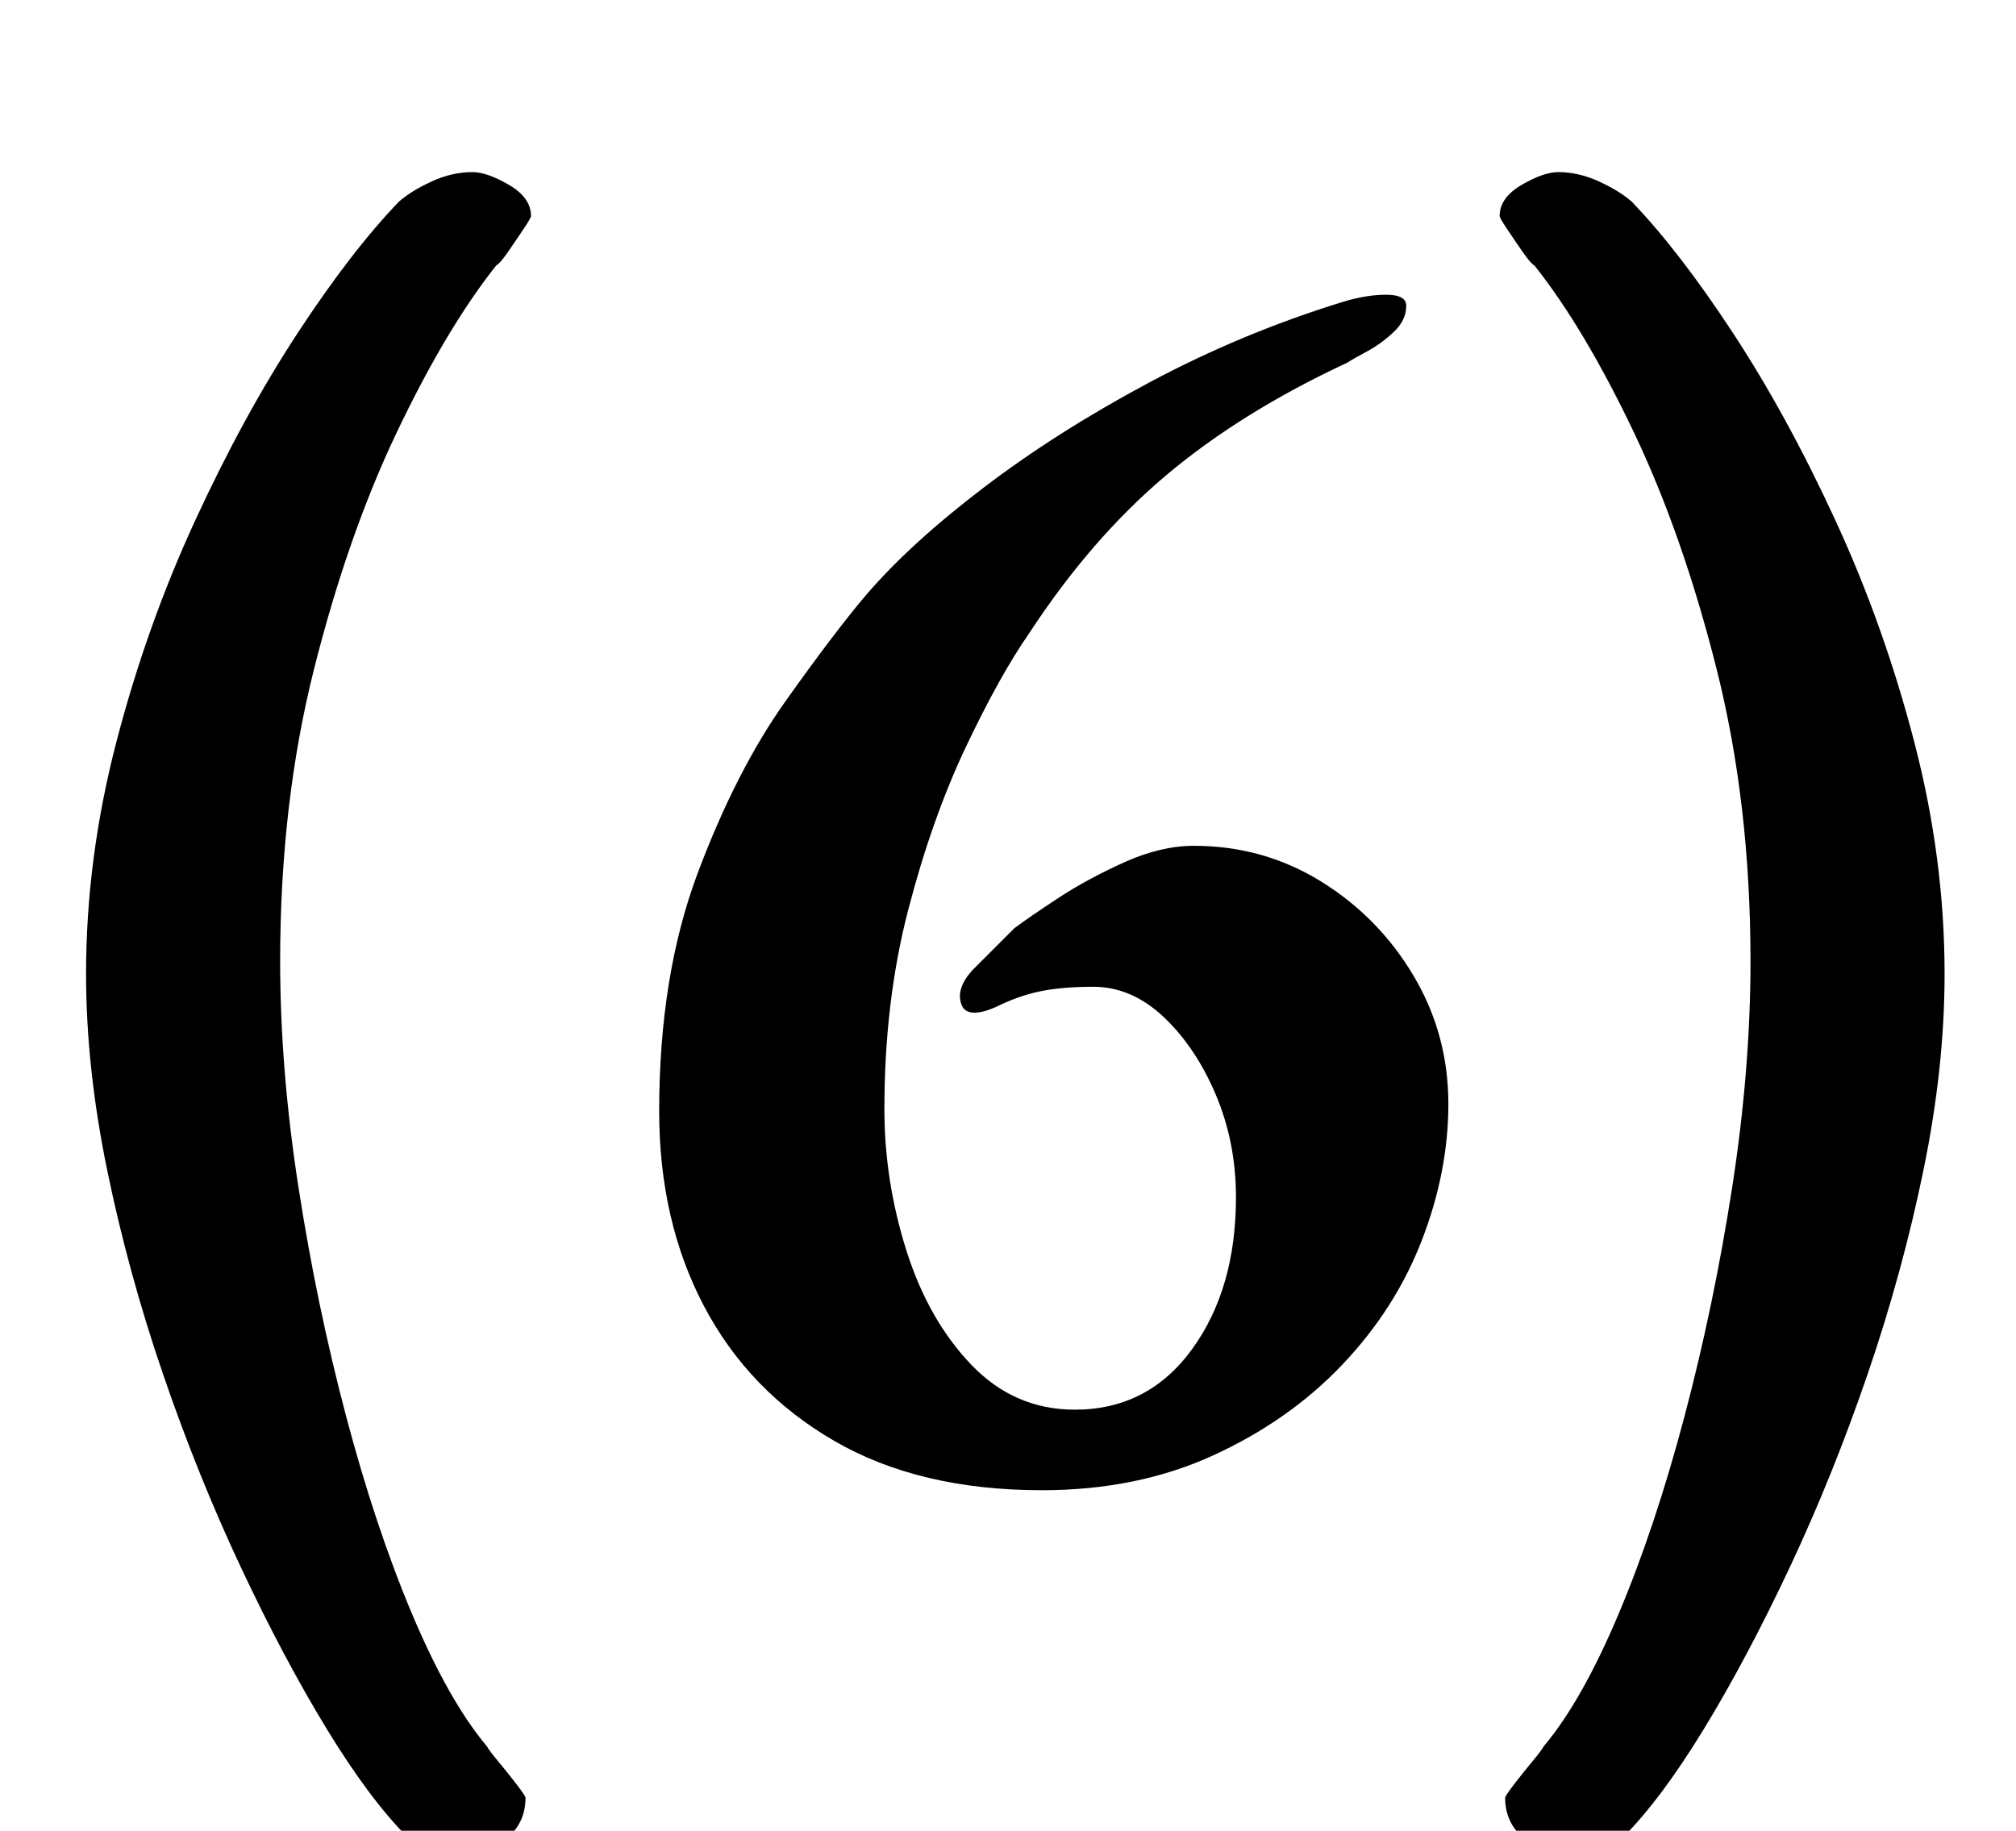 <?xml version="1.0" standalone="no"?>
<!DOCTYPE svg PUBLIC "-//W3C//DTD SVG 1.1//EN" "http://www.w3.org/Graphics/SVG/1.1/DTD/svg11.dtd" >
<svg xmlns="http://www.w3.org/2000/svg" xmlns:xlink="http://www.w3.org/1999/xlink" version="1.1" viewBox="-10 0 1101 1000">
  <g transform="matrix(1 0 0 -1 0 800)">
   <path fill="currentColor"
d="M238 -215q-14 0 -25 11q-21 21 -44.5 59.5t-47 88.5t-42.5 105.5t-30.5 111.5t-11.5 107q0 63 16.5 126.5t43 121t56 102.5t55.5 72q7 6 18 11t22 5q8 0 20 -7t12 -17q0 -1 -4 -7t-8.5 -12.5t-6.5 -7.5q-27 -34 -54 -90.5t-45.5 -130t-18.5 -159.5q0 -59 10 -123.5
t26 -125t36 -108t41 -72.5q1 -2 6 -8t10 -12.5t5 -7.5q0 -15 -12.5 -24t-26.5 -9zM851 -215q14 0 25 11q21 21 44.5 59.5t47 88.5t42.5 105.5t30.5 111.5t11.5 107q0 63 -16.5 126.5t-43 121t-56 102.5t-55.5 72q-7 6 -18 11t-22 5q-8 0 -20 -7t-12 -17q0 -1 4 -7t8.5 -12.5
t6.5 -7.5q27 -34 54 -90.5t45.5 -130t18.5 -159.5q0 -59 -10 -123.5t-26 -125t-36 -108t-41 -72.5q-1 -2 -6 -8t-10 -12.5t-5 -7.5q0 -15 12.5 -24t26.5 -9zM559 -14q-67 0 -113.5 27t-71 73.5t-24.5 106.5q0 74 21 130t48 94t44 58q24 28 64 58.5t90.5 57.5t105.5 44
q13 4 24 4t11 -6q0 -8 -7 -14.5t-14.5 -10.5t-10.5 -6q-58 -27 -99 -61.5t-75 -86.5q-16 -23 -34.5 -62t-31.5 -89t-13 -109q0 -39 12 -77t35.5 -62.5t56.5 -24.5q40 0 64 33t24 83q0 30 -11 56t-28.5 42.5t-38.5 16.5q-17 0 -29 -2.5t-24 -8.5q-16 -7 -19 1.5t6 18.5l12 12
l11 11q8 6 24 16.5t36 19.5t38 9q38 0 69.5 -19.5t50.5 -51.5t19 -70q0 -37 -14.5 -74.5t-43.5 -68t-70.5 -49.5t-93.5 -19z" />
  </g>

</svg>
